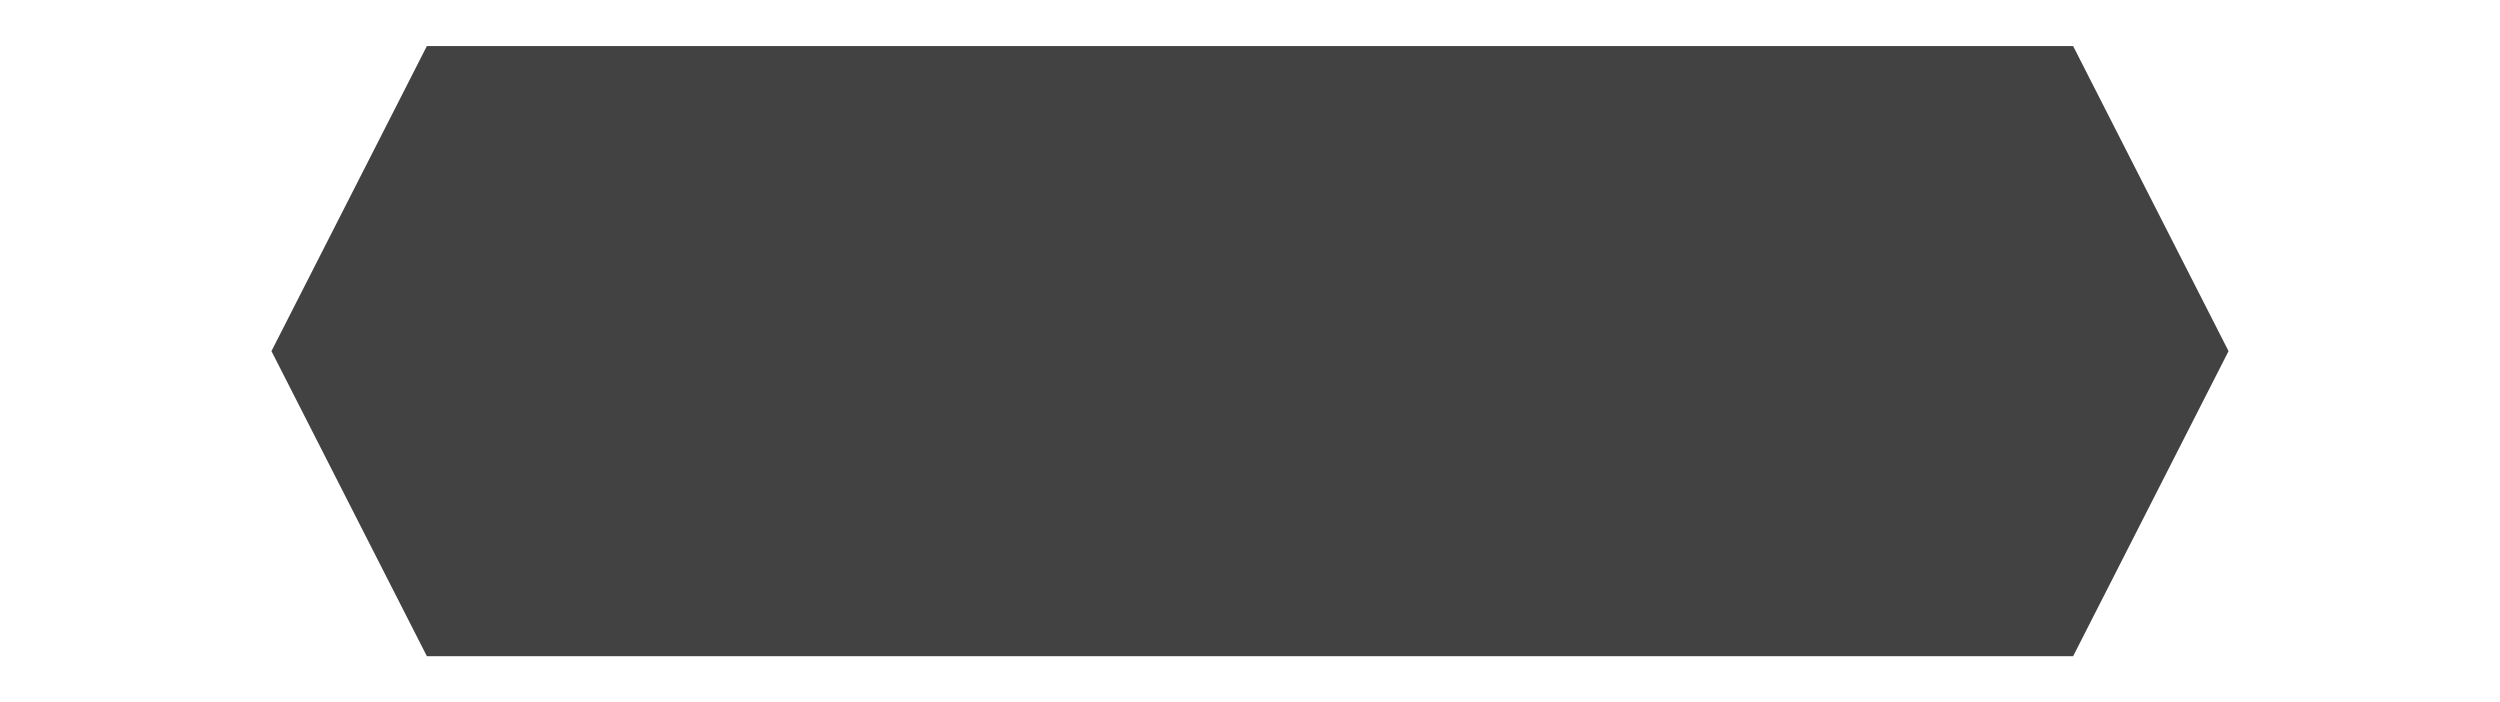 <svg width="178" height="50" viewBox="0 0 178 61" fill="none" xmlns="http://www.w3.org/2000/svg">
<g filter="url(#filter0_d_670_1399)">
<path d="M17.5 4H160.5L174 30.5L160.5 57H17.5L4 30.5L17.5 4Z" fill="#424242"/>
</g>
<defs>
<filter id="filter0_d_670_1399" x="0" y="0" width="178" height="61" filterUnits="userSpaceOnUse" color-interpolation-filters="sRGB">
<feFlood flood-opacity="0" result="BackgroundImageFix"/>
<feColorMatrix in="SourceAlpha" type="matrix" values="0 0 0 0 0 0 0 0 0 0 0 0 0 0 0 0 0 0 127 0" result="hardAlpha"/>
<feOffset/>
<feGaussianBlur stdDeviation="2"/>
<feComposite in2="hardAlpha" operator="out"/>
<feColorMatrix type="matrix" values="0 0 0 0 1 0 0 0 0 1 0 0 0 0 1 0 0 0 0.5 0"/>
<feBlend mode="normal" in2="BackgroundImageFix" result="effect1_dropShadow_670_1399"/>
<feBlend mode="normal" in="SourceGraphic" in2="effect1_dropShadow_670_1399" result="shape"/>
</filter>
</defs>
</svg>
